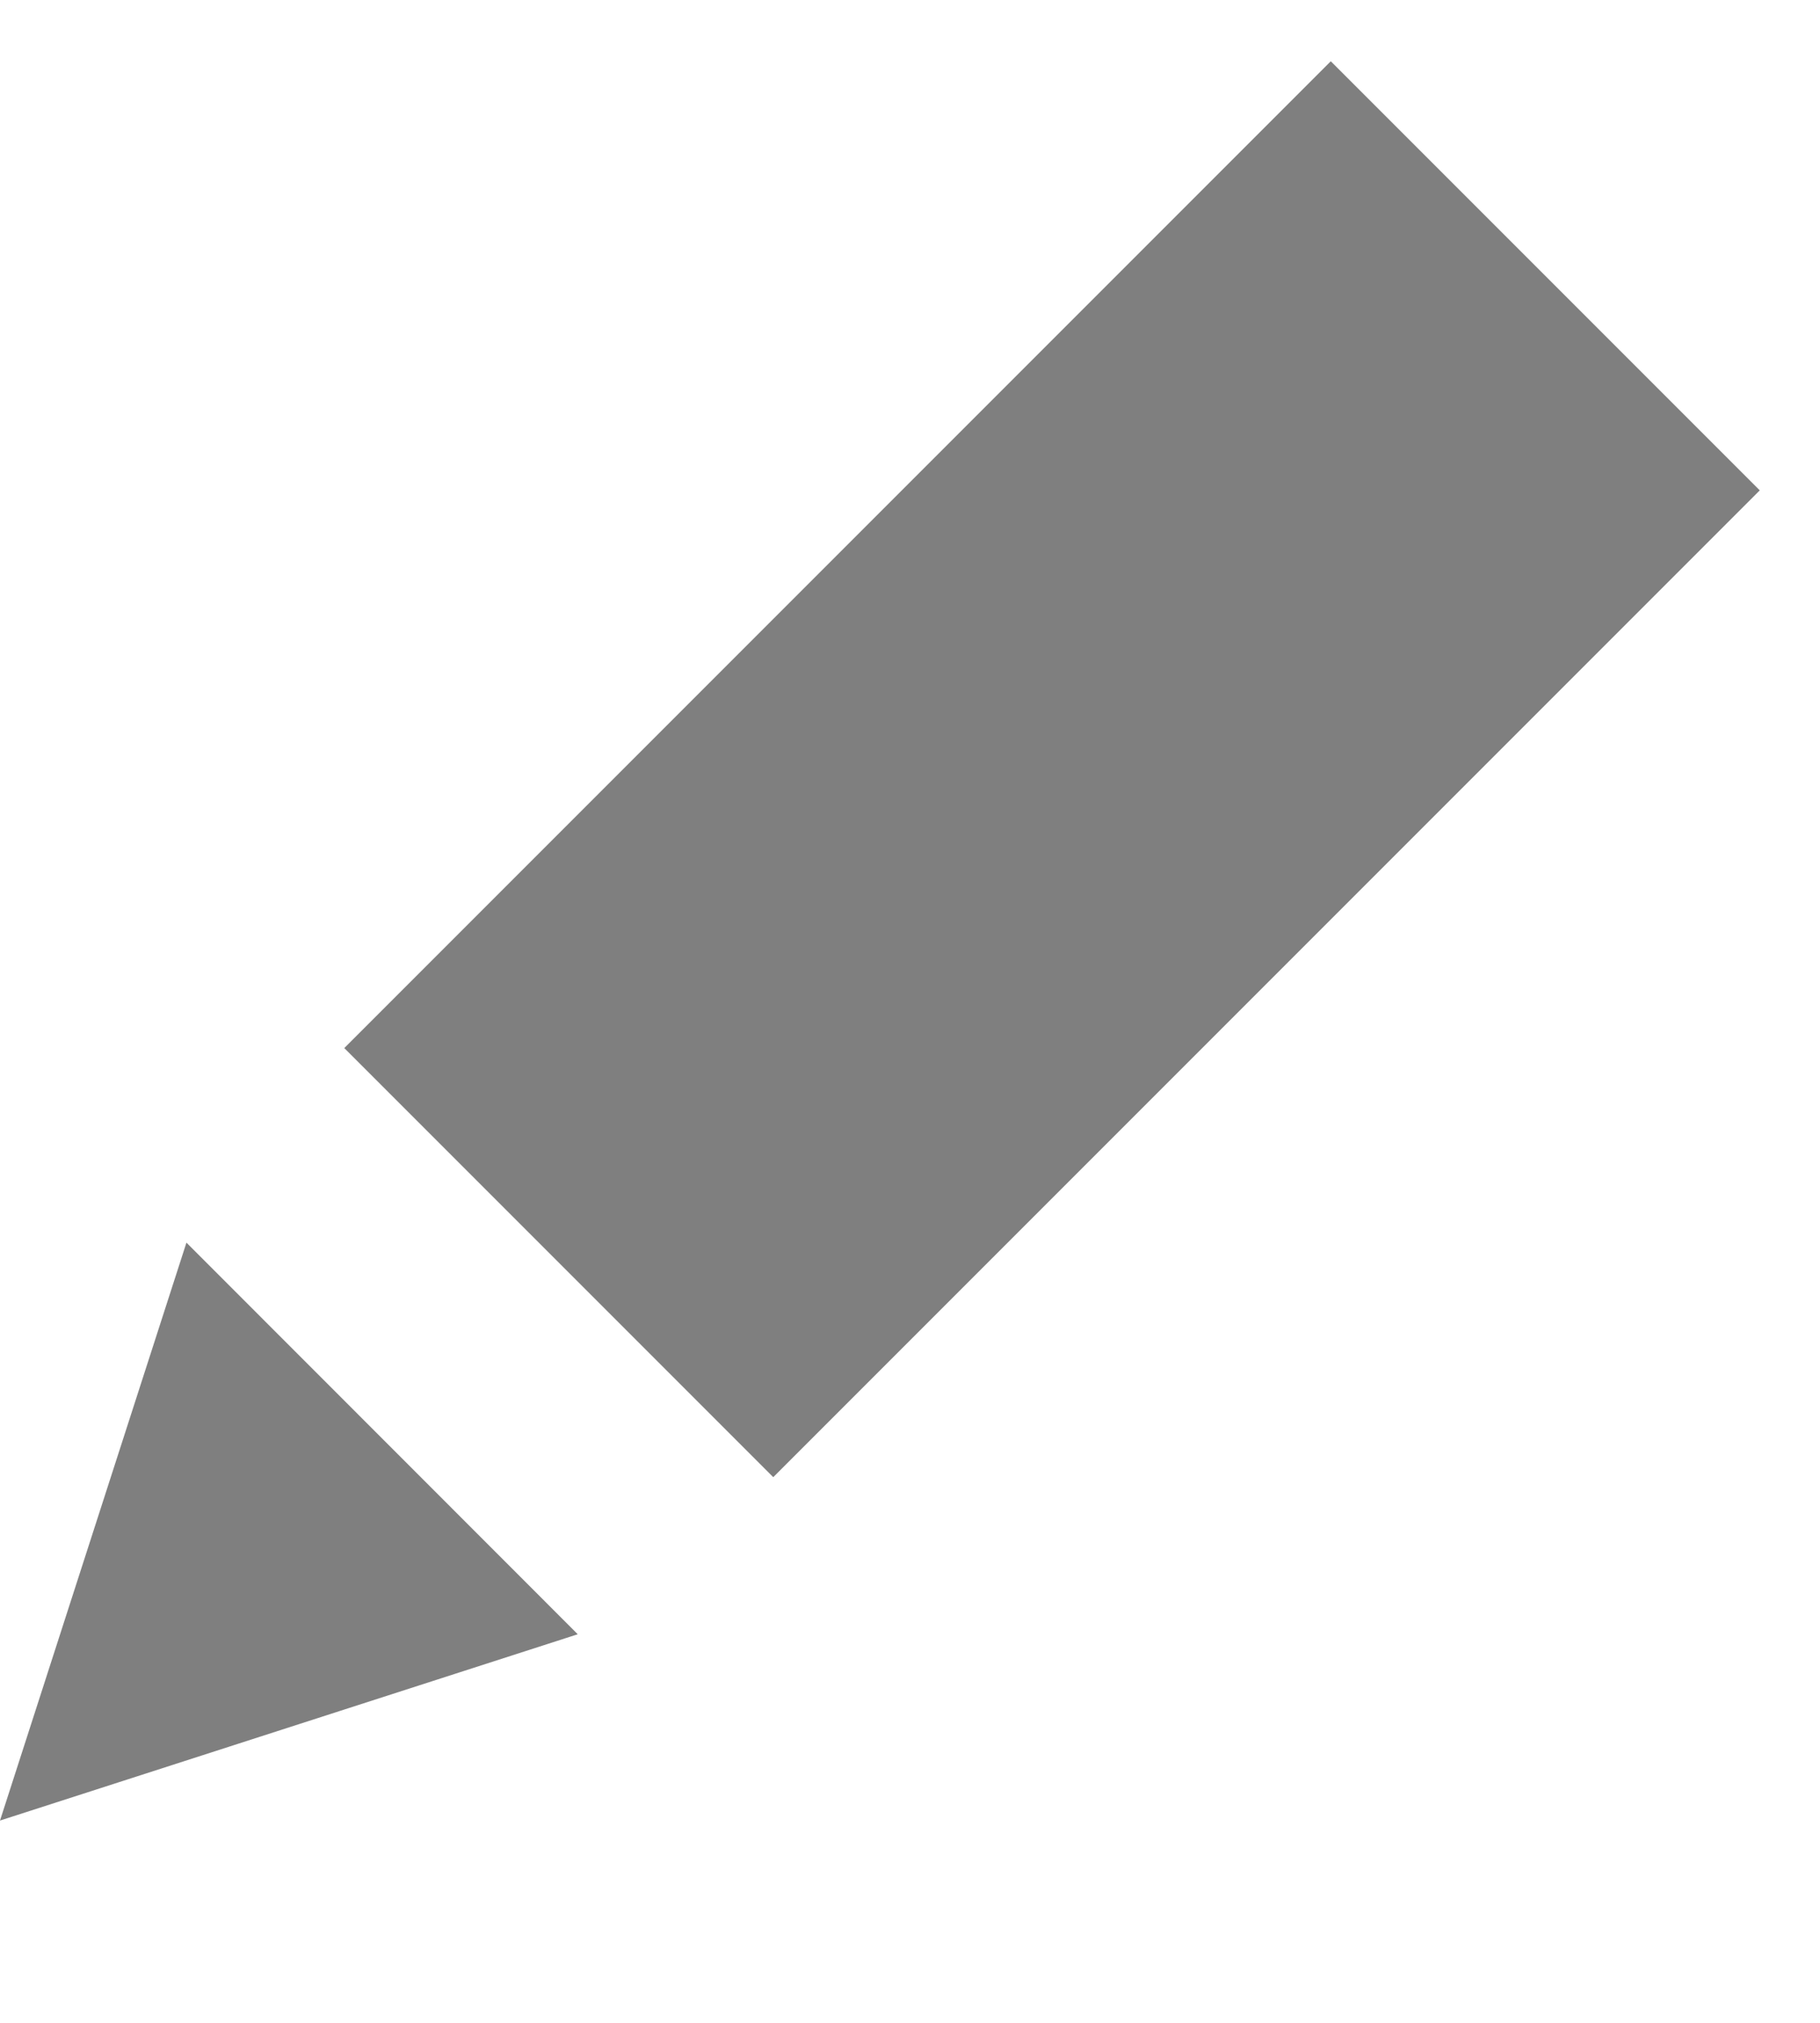 <?xml version="1.0" encoding="UTF-8"?>
<svg width="9px" height="10px" viewBox="0 0 9 10" version="1.1" xmlns="http://www.w3.org/2000/svg" xmlns:xlink="http://www.w3.org/1999/xlink">
    <title>Edit_black</title>
    <g id="Dashboard-" stroke="none" stroke-width="1" fill="none" fill-rule="evenodd" opacity="0.5">
        <g id="Artboard-00_3" transform="translate(-652, -196)" fill="#000000" fill-rule="nonzero">
            <g id="pencil-copy" transform="translate(652, 190)">
                <g id="Edit_black" transform="translate(-0, 6.303)">
                    <polygon id="Path" points="0.922 5.84 0 8.697 2.857 7.776"></polygon>
                    <polygon id="Rectangle" transform="translate(5.202, 3.5) rotate(-45) translate(-5.202, -3.5) " points="1.753 2 8.652 2 8.652 5 1.753 5"></polygon>
                </g>
            </g>
        </g>
    </g>
</svg>